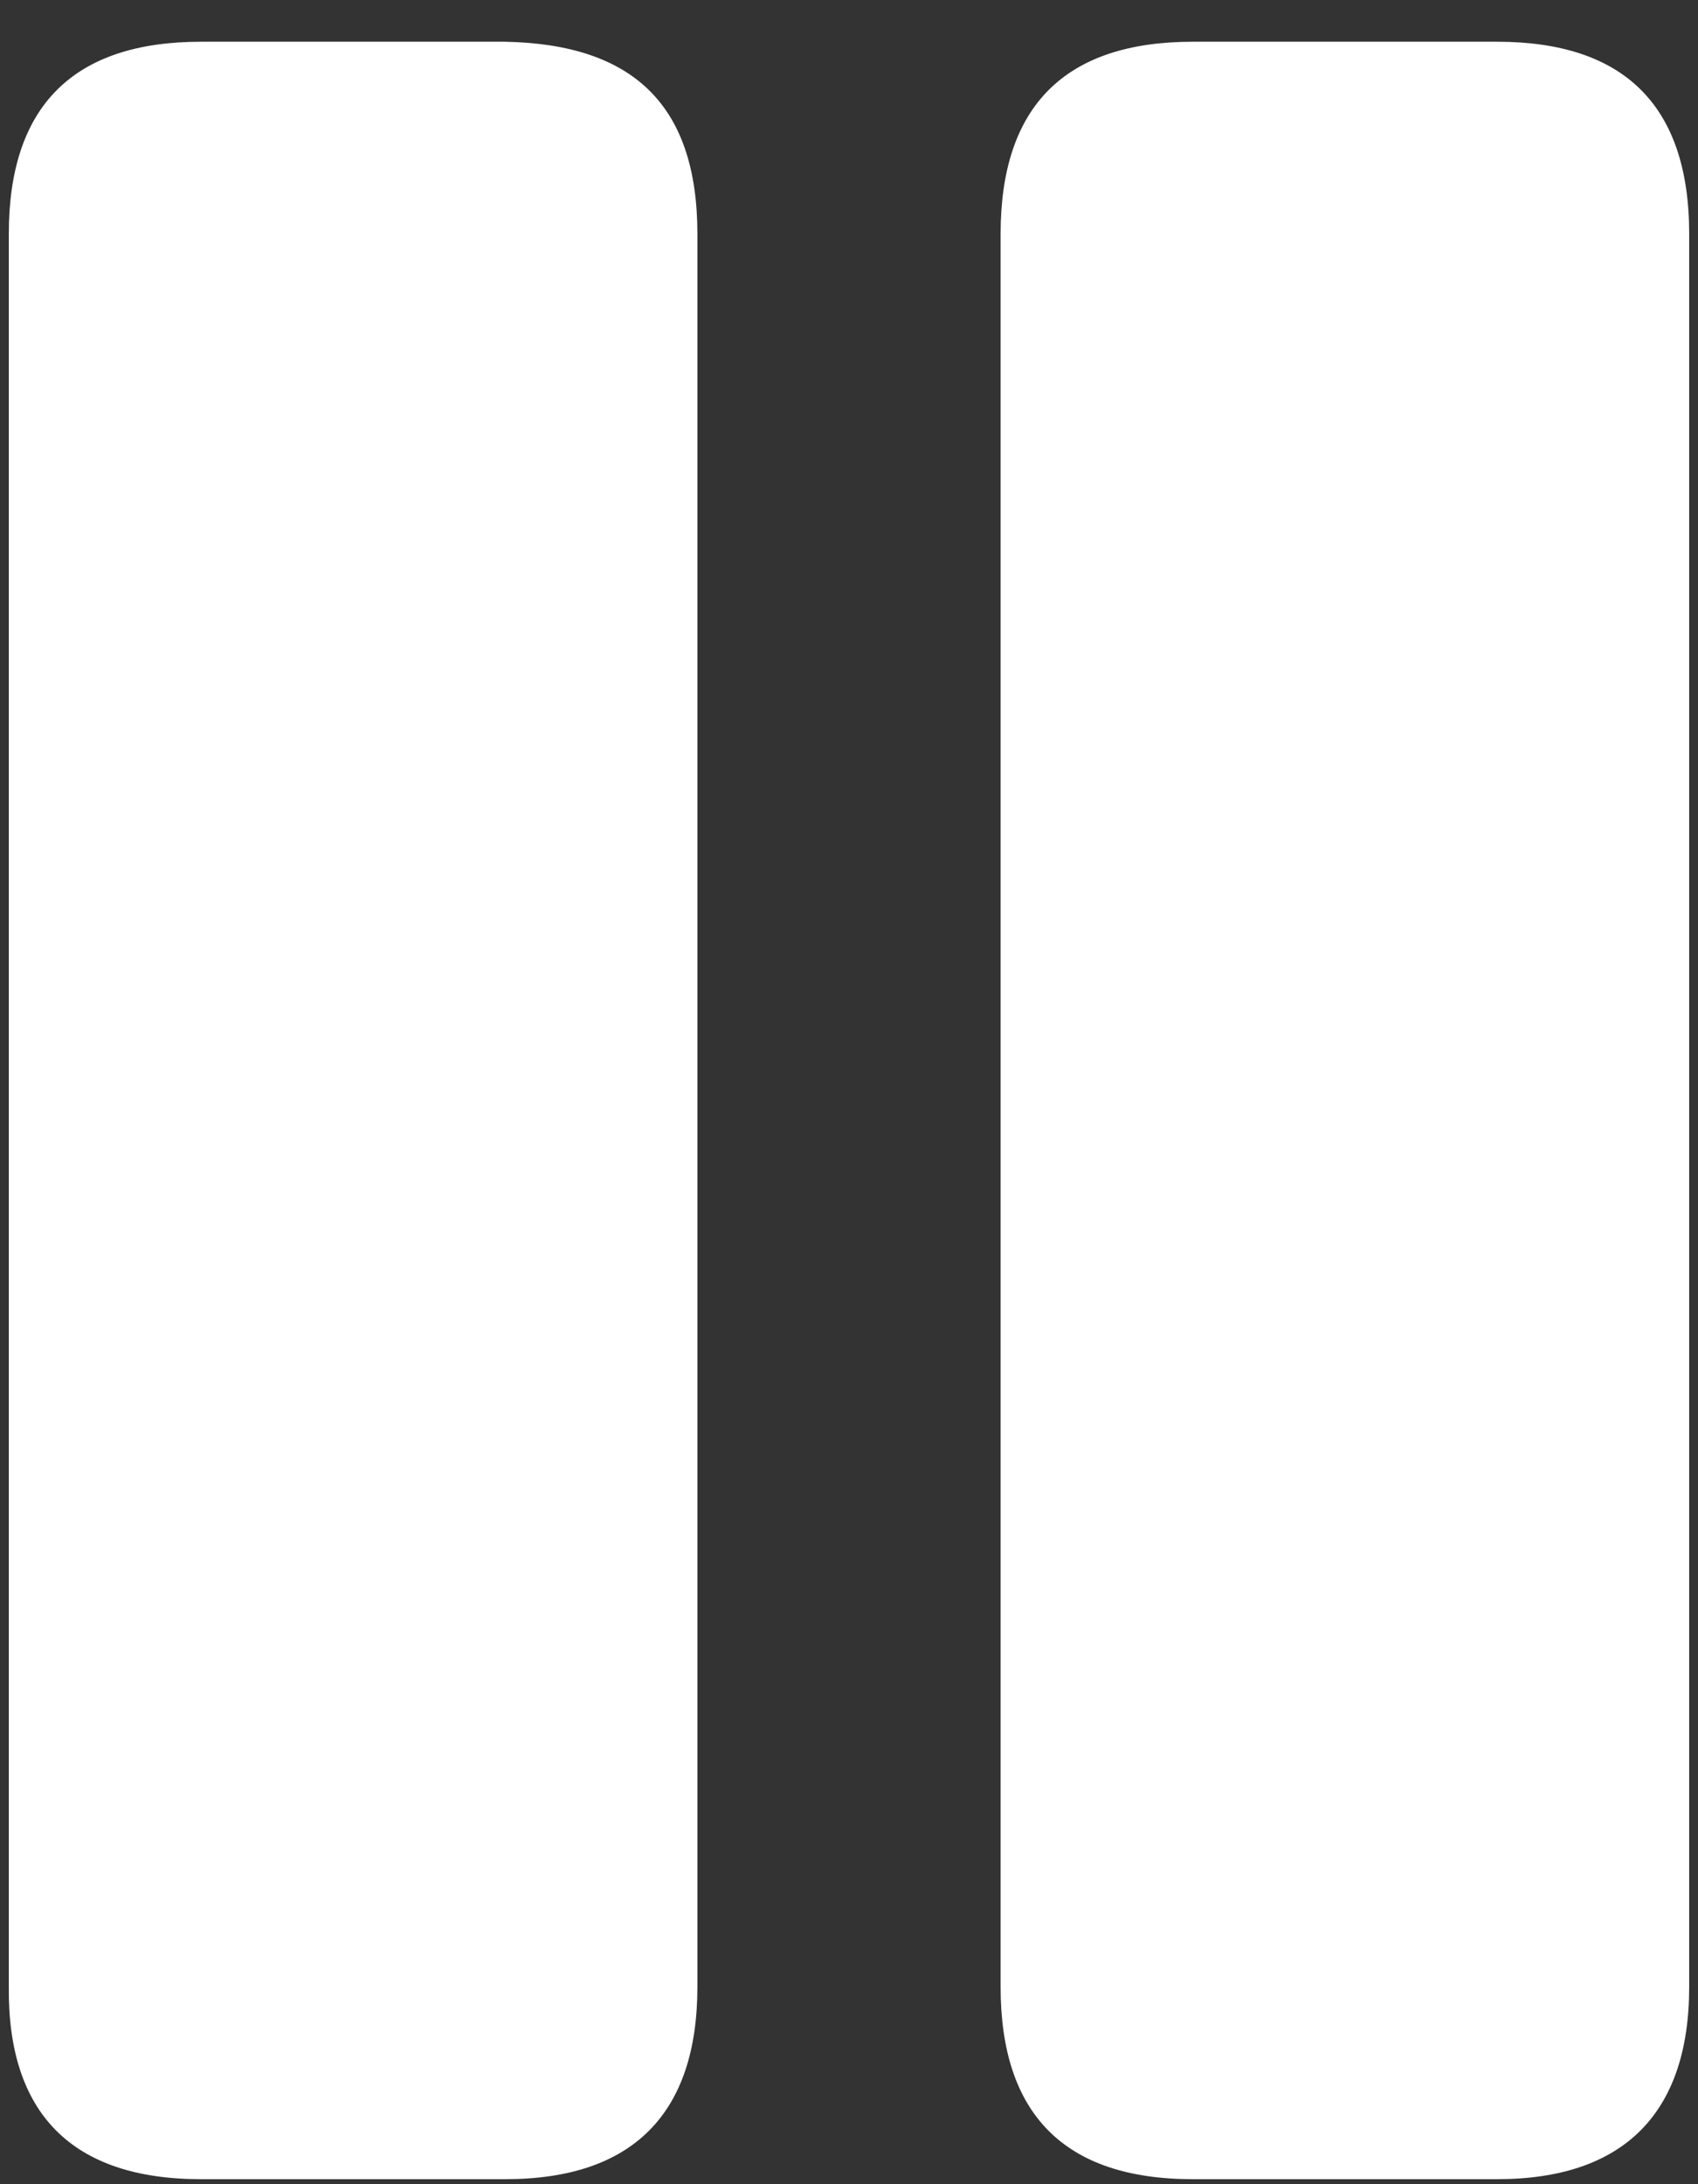 
<svg width="21px" height="27px" viewBox="0 0 21 27" version="1.1" xmlns="http://www.w3.org/2000/svg" xmlns:xlink="http://www.w3.org/1999/xlink">
    <rect x="0" y="0" width="21" height="27" fill="#333333" stroke="none"/>
    <g id="Page-1" stroke="none" stroke-width="1" fill="none" fill-rule="evenodd">
        <path d="M6.25,26.938 C7.828,26.938 8.625,26.125 8.625,24.562 L8.625,2.891 C8.625,1.297 7.828,0.547 6.25,0.516 L2.484,0.516 C0.906,0.516 0.109,1.312 0.109,2.891 L0.109,24.562 C0.094,26.125 0.891,26.938 2.484,26.938 L6.25,26.938 Z M18.516,26.938 C20.078,26.938 20.891,26.125 20.891,24.562 L20.891,2.891 C20.891,1.297 20.078,0.516 18.516,0.516 L14.75,0.516 C13.172,0.516 12.375,1.312 12.375,2.891 L12.375,24.562 C12.375,26.125 13.156,26.938 14.75,26.938 L18.516,26.938 Z" id="􀊆" fill="#FFFFFF" fill-rule="nonzero"></path>
    </g>
</svg>